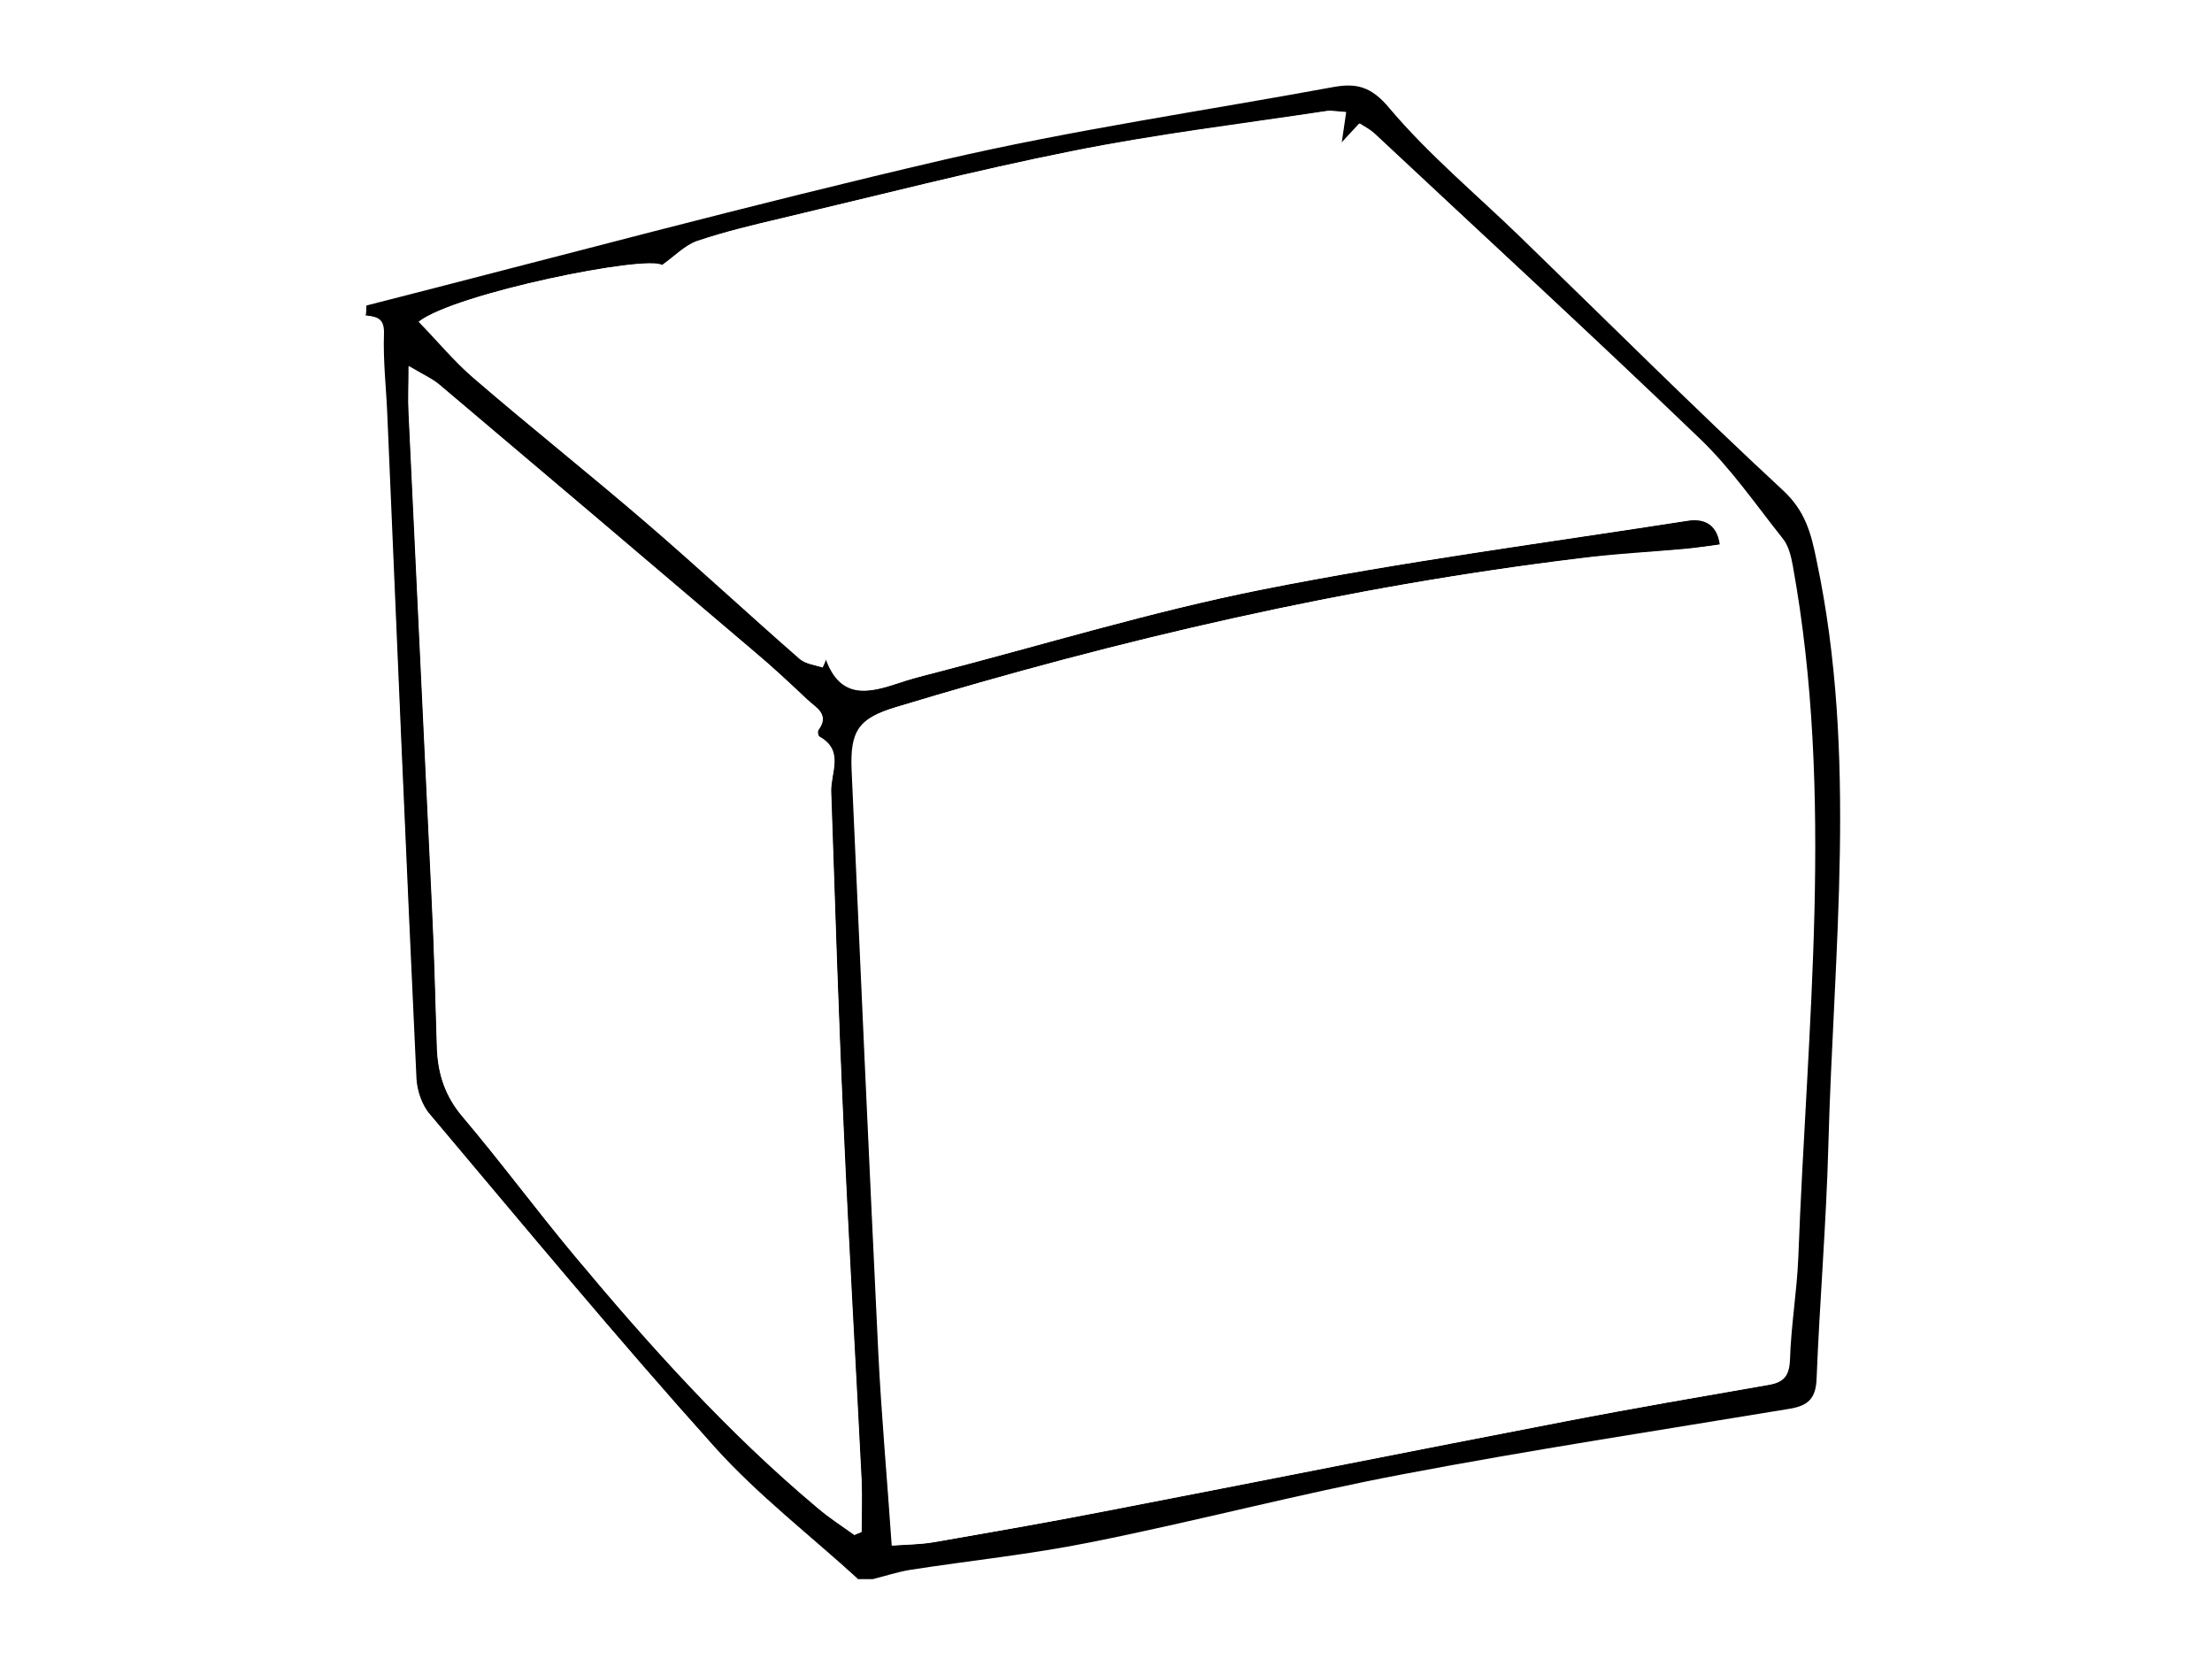 <?xml version="1.0" encoding="utf-8"?>
<!-- Generator: Adobe Illustrator 21.1.0, SVG Export Plug-In . SVG Version: 6.00 Build 0)  -->
<svg version="1.1" id="Layer_1" xmlns="http://www.w3.org/2000/svg" xmlns:xlink="http://www.w3.org/1999/xlink" x="0px" y="0px"
	 viewBox="0 0 640 480" style="enable-background:new 0 0 640 480;" xml:space="preserve">
<style type="text/css">
	.st0{fill:#FFFFFF;}
</style>
<g>
	<path class="st0" d="M106,88.4c0-21.8,0-43.5,0-65.3c142.7,0,285.4,0,428.1,0c0,144.6,0,289.3,0,433.9c-93.8,0-187.7,0-281.5,0
		c3.6-0.9,7.2-2.1,10.9-2.7c17.4-2.7,35-4.5,52.3-8c30.1-6.1,59.8-13.9,89.9-19.6c37.3-7.1,74.8-12.9,112.2-19
		c5.4-0.9,7.6-3,7.8-8.8c0.8-22.5,2.8-44.9,3.4-67.4c1.6-56.4,8.6-113-3.4-169.2c-1.7-7.9-3.3-14.3-9.8-20.4
		c-25.8-24-50.8-48.9-76.1-73.4C427,56.1,413.3,44.7,402,31.3c-5.3-6.3-9.7-7.3-16.3-6.1c-37.5,6.9-75.4,12.4-112.5,21
		C217.2,59.1,161.7,74.2,106,88.4z"/>
	<path d="M106,88.4c55.7-14.2,111.2-29.2,167.2-42.2c37.1-8.6,75-14.1,112.5-21c6.6-1.2,11-0.3,16.3,6.1
		c11.3,13.4,25,24.8,37.7,37.1c25.3,24.5,50.3,49.5,76.1,73.4c6.5,6,8.2,12.4,9.8,20.4c11.9,56.2,4.9,112.8,3.4,169.2
		c-0.6,22.5-2.5,44.9-3.4,67.4c-0.2,5.8-2.4,7.9-7.8,8.8c-37.4,6.2-74.9,11.9-112.2,19c-30.1,5.7-59.8,13.6-89.9,19.6
		c-17.3,3.5-34.9,5.3-52.3,8c-3.7,0.6-7.3,1.8-10.9,2.7c-1.5,0-2.9,0-4.4,0c-13.9-12.7-29-24.3-41.5-38.2
		c-28.2-31.5-55.1-64-82.4-96.3c-2.3-2.7-3.7-6.8-3.9-10.3c-2.9-63.7-5.6-127.4-8.4-191.2c-0.4-8.2-1.3-16.4-1-24.5
		c0.1-4.4-2.1-4.7-5.1-5.1C106,90.3,106,89.3,106,88.4z M238,193.1c0.4-0.8,0.8-1.7,1.1-2.5c4.3,11.8,12.5,9.8,20.9,7
		c3.2-1.1,6.5-1.9,9.8-2.8c31.8-8.2,63.3-17.9,95.5-24.3c40.7-8.1,82-13.5,123-19.9c4.3-0.7,8.6,0.4,9.5,6.9c-3.7,0.5-7,1-10.2,1.3
		c-10.1,0.9-20.3,1.4-30.3,2.7c-67.4,8.2-133.2,23.5-198.1,43.1c-10.5,3.2-13.1,6.6-12.6,18.2c2.5,56,4.9,112.1,7.7,168.1
		c0.9,18.5,2.5,37,3.9,56.2c4.2-0.3,8.3-0.3,12.3-1c16.4-2.8,32.9-5.7,49.2-8.9c44.6-8.6,89.1-17.5,133.7-26.1
		c19.4-3.7,39-7.1,58.5-10.5c4.3-0.7,5.8-2.6,6-7.2c0.3-9.9,2-19.7,2.4-29.5c2.5-66.8,10.5-133.7-1.6-200.3
		c-0.5-2.7-1.2-5.7-2.9-7.8c-7.8-9.8-15-20.3-24-28.9c-31-29.8-62.7-58.9-94.1-88.3c-1.2-1.1-2.7-1.9-4.3-2.9
		c-1.7,1.8-3.2,3.4-5.2,5.6c0.5-3.5,0.9-6,1.3-8.9c-2.3-0.1-4-0.5-5.6-0.3c-24.6,3.7-49.4,6.7-73.7,11.6
		c-28.1,5.6-56,12.8-83.9,19.4c-8.2,1.9-16.5,3.9-24.5,6.6c-3.6,1.2-6.5,4.3-10.2,7c-4.2-3.1-59.6,8.1-70.3,16.3
		c5.4,5.6,10.2,11.4,15.9,16.3c16.5,14.2,33.5,27.7,50,41.9c15,12.9,29.5,26.4,44.4,39.4C233,192.1,235.7,192.4,238,193.1z
		 M247.2,444.1c0.7-0.3,1.4-0.6,2.1-0.9c0-5,0.2-9.9,0-14.9c-1.7-34-3.7-68.1-5.2-102.1c-1.5-32.4-2.5-64.7-3.6-97.1
		c-0.2-5.6,3.9-11.9-3.4-16c-0.4-0.2-0.6-1.5-0.3-1.9c3.4-4.6-0.8-6.5-3.2-8.8c-5.1-4.8-10.2-9.6-15.6-14.1
		c-30.2-25.7-60.4-51.3-90.7-76.9c-2.2-1.9-5-3.1-9-5.5c0,5.7-0.2,9.5,0,13.3c2.2,47.1,4.5,94.1,6.7,141.2c0.7,14.2,1,28.5,1.5,42.8
		c0.2,7.5,2.3,13.9,7.4,19.8c11.1,13.1,21.3,27,32.3,40.1c21.7,26,44.3,51.2,70.3,73C239.8,439.1,243.6,441.5,247.2,444.1z"/>
	<path class="st0" d="M106,91.3c3,0.4,5.2,0.7,5.1,5.1c-0.3,8.2,0.7,16.3,1,24.5c2.7,63.7,5.4,127.4,8.4,191.2
		c0.2,3.5,1.6,7.7,3.9,10.3c27.2,32.3,54.2,64.9,82.4,96.3c12.5,13.9,27.6,25.5,41.5,38.2c-47.3,0-94.7,0-142.2,0
		C106,335.1,106,213.2,106,91.3z"/>
	<path class="st0" d="M238,193.1c-2.2-0.8-4.9-1-6.6-2.4c-14.9-13-29.4-26.5-44.4-39.4c-16.5-14.2-33.5-27.7-50-41.9
		c-5.7-4.9-10.5-10.8-15.9-16.3c10.8-8.3,66.1-19.4,70.3-16.3c3.8-2.6,6.7-5.7,10.2-7c8-2.7,16.3-4.6,24.5-6.6
		c27.9-6.6,55.8-13.8,83.9-19.4c24.4-4.9,49.1-7.8,73.7-11.6c1.6-0.2,3.3,0.2,5.6,0.3c-0.4,2.9-0.8,5.4-1.3,8.9
		c2.1-2.2,3.5-3.8,5.2-5.6c1.6,1.1,3.1,1.8,4.3,2.9c31.5,29.3,63.1,58.5,94.1,88.3c9,8.6,16.3,19.1,24,28.9c1.6,2.1,2.4,5.1,2.9,7.8
		c12.1,66.7,4.1,133.5,1.6,200.3c-0.4,9.9-2.1,19.7-2.4,29.5c-0.2,4.6-1.6,6.4-6,7.2c-19.5,3.4-39,6.7-58.5,10.5
		c-44.6,8.6-89.1,17.5-133.7,26.1c-16.4,3.2-32.8,6-49.2,8.9c-4,0.7-8.1,0.7-12.3,1c-1.3-19.2-3-37.7-3.9-56.2
		c-2.7-56-5.2-112.1-7.7-168.1c-0.5-11.6,2.1-15,12.6-18.2c64.9-19.7,130.7-35,198.1-43.1c10.1-1.2,20.2-1.7,30.3-2.7
		c3.3-0.3,6.6-0.8,10.2-1.3c-0.9-6.5-5.2-7.6-9.5-6.9c-41.1,6.4-82.3,11.8-123,19.9c-32.2,6.4-63.7,16.1-95.5,24.3
		c-3.3,0.8-6.6,1.7-9.8,2.8c-8.5,2.8-16.6,4.8-20.9-7C238.7,191.5,238.3,192.3,238,193.1z"/>
	<path class="st0" d="M247.2,444.1c-3.6-2.6-7.4-5-10.8-7.9c-26-21.8-48.6-47-70.3-73c-11-13.2-21.2-27-32.3-40.1
		c-5-5.9-7.1-12.4-7.4-19.8c-0.4-14.3-0.8-28.5-1.5-42.8c-2.2-47.1-4.5-94.2-6.7-141.2c-0.2-3.8,0-7.6,0-13.3c4,2.5,6.8,3.7,9,5.5
		c30.3,25.6,60.5,51.2,90.7,76.9c5.3,4.5,10.5,9.3,15.6,14.1c2.5,2.3,6.6,4.2,3.2,8.8c-0.3,0.4-0.1,1.7,0.3,1.9
		c7.3,4.1,3.2,10.5,3.4,16c1.1,32.4,2.2,64.7,3.6,97.1c1.5,34,3.5,68.1,5.2,102.1c0.2,4.9,0,9.9,0,14.9
		C248.6,443.5,247.9,443.8,247.2,444.1z"/>
</g>
<image style="overflow:visible;" width="200" height="200" xlink:href="safran.html"  transform="matrix(1 0 0 1 -395 280)">
</image>
<image style="overflow:visible;" width="200" height="200" xlink:href="veolia.html"  transform="matrix(1 0 0 1 914 367)">
</image>
</svg>
